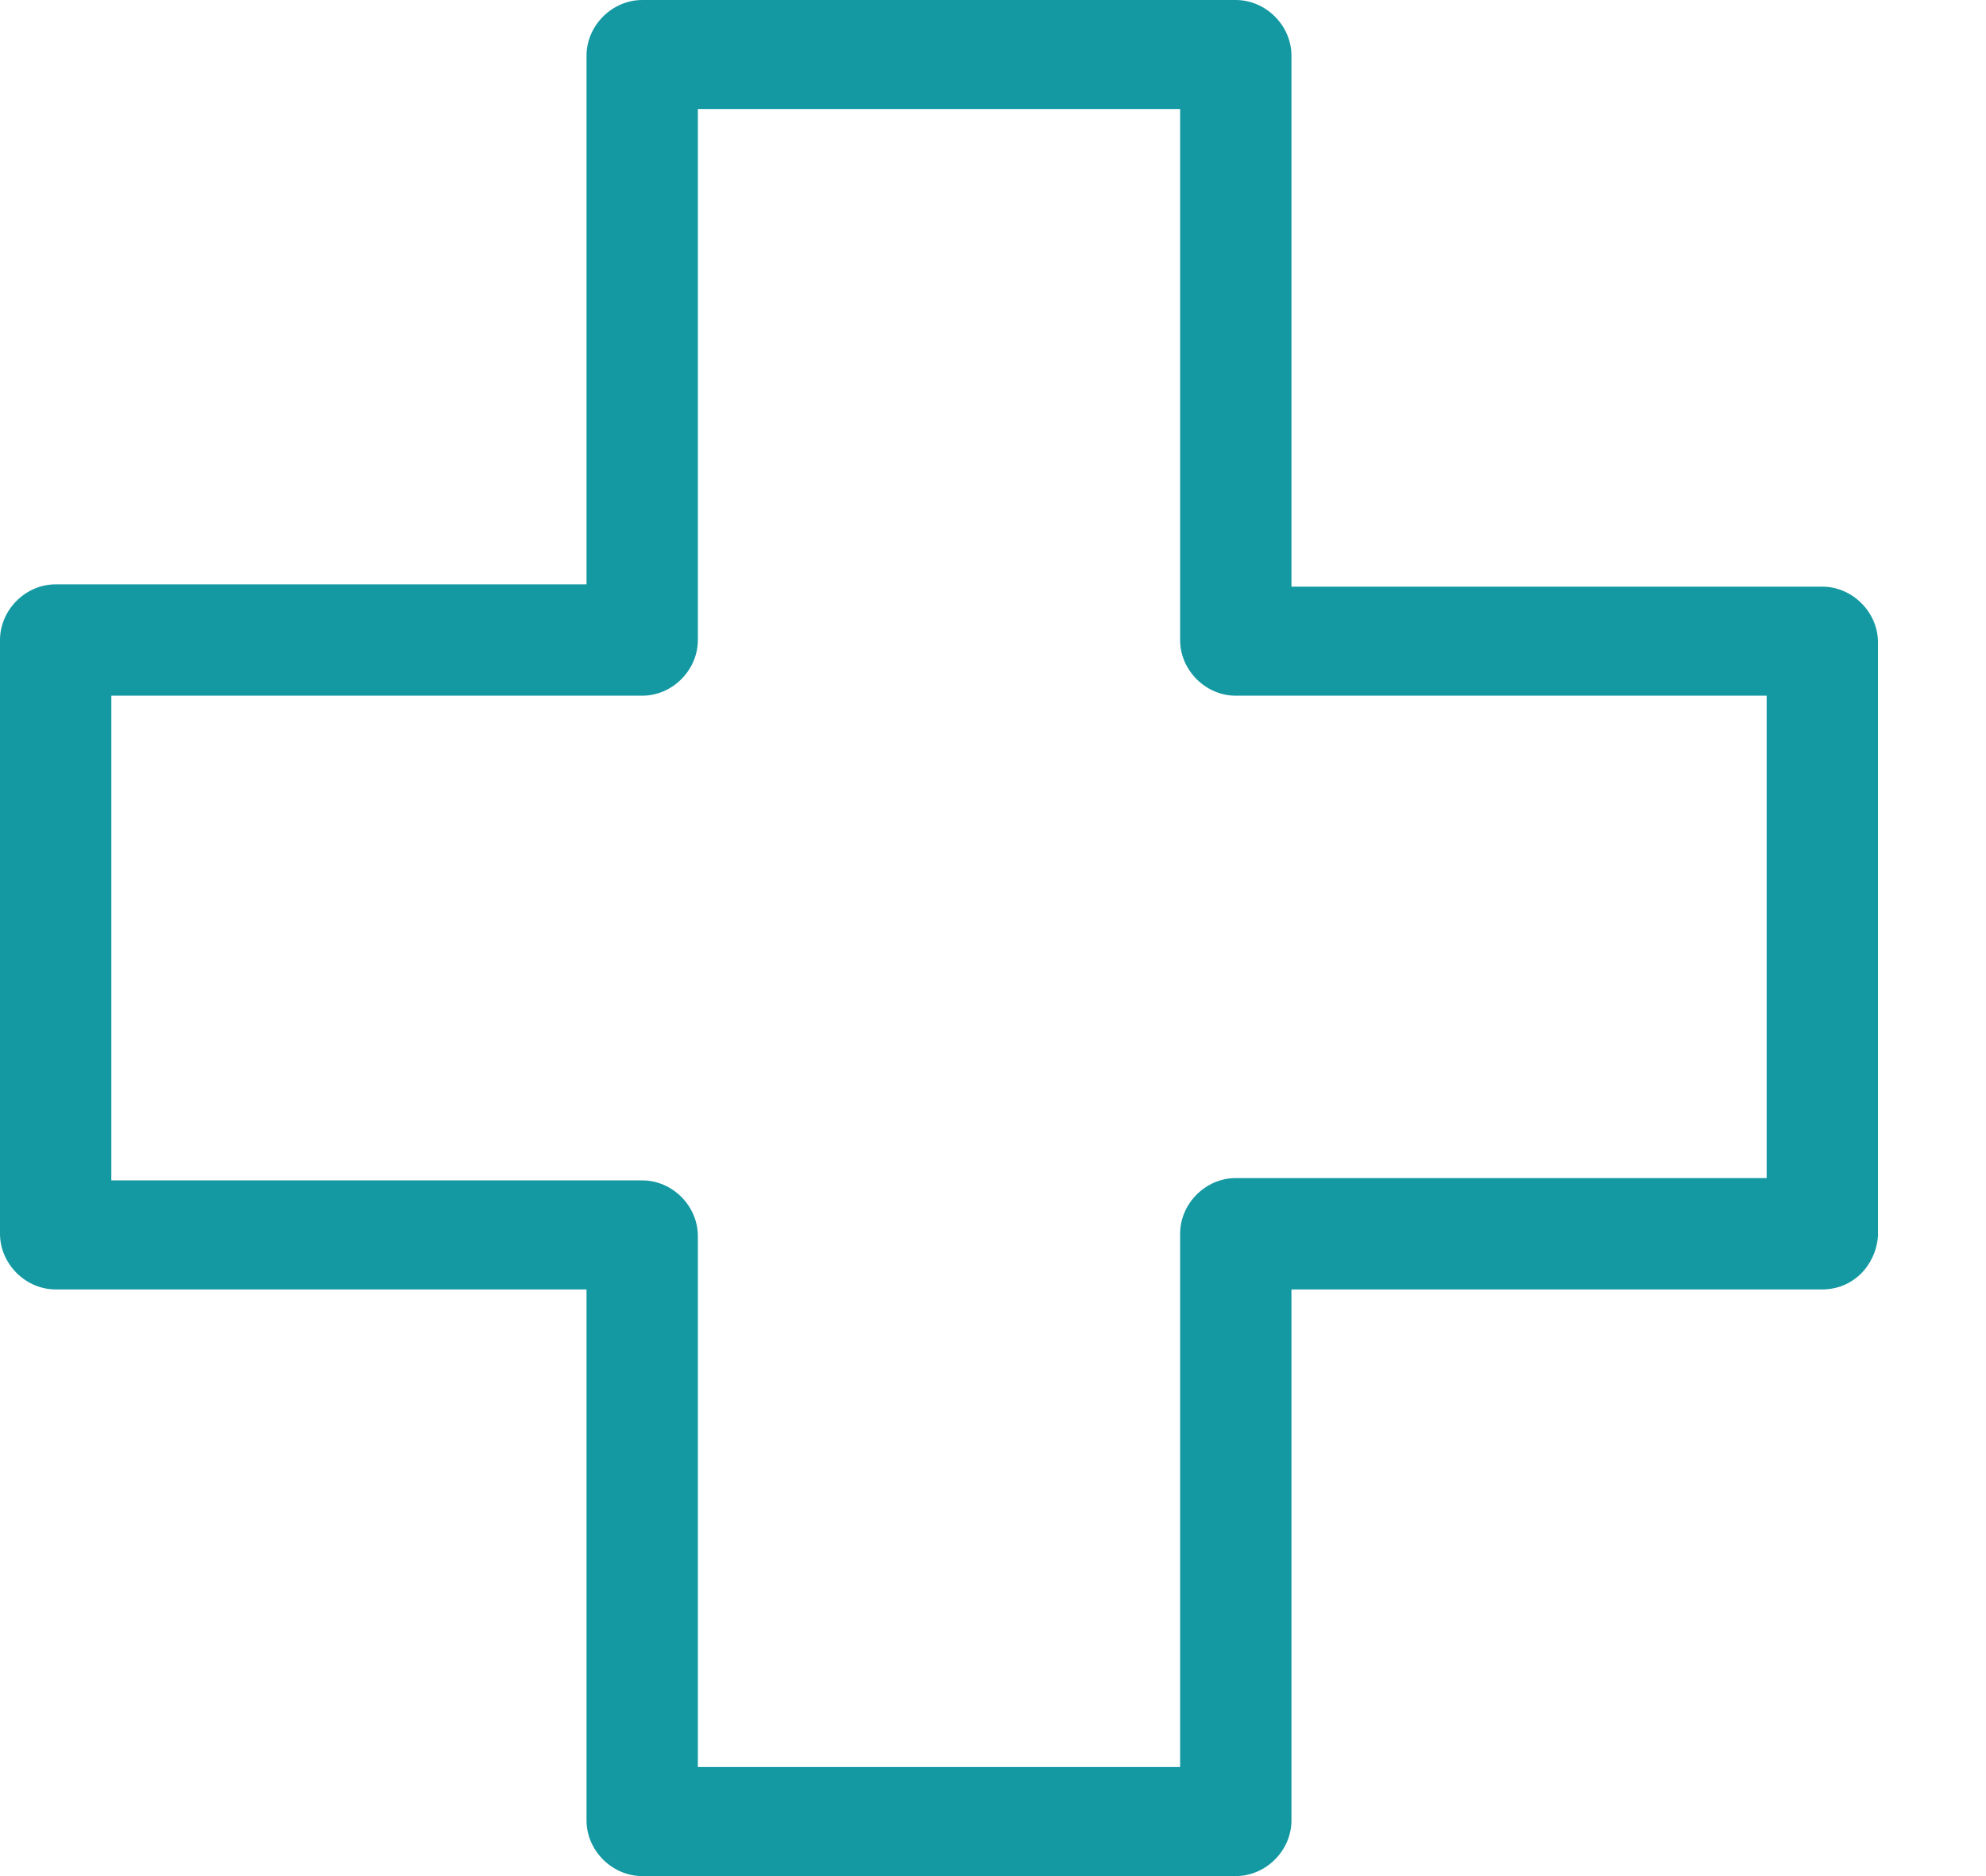 <svg width="18" height="17" viewBox="0 0 18 17" fill="none" xmlns="http://www.w3.org/2000/svg">
<path d="M16.517 11.684H11.705V16.496C11.705 16.769 11.473 17 11.2 17H5.821C5.548 17 5.316 16.769 5.316 16.496V11.684H0.504C0.231 11.684 -1.71661e-05 11.452 -1.71661e-05 11.179V5.8C-1.71661e-05 5.527 0.231 5.295 0.504 5.295H5.316V0.504C5.316 0.231 5.548 0 5.821 0H11.2C11.473 0 11.705 0.231 11.705 0.504V5.316H16.517C16.79 5.316 17.021 5.548 17.021 5.821V11.2C17 11.473 16.79 11.684 16.517 11.684ZM16.012 6.304H11.2C10.927 6.304 10.696 6.073 10.696 5.8V0.988H6.325V5.8C6.325 6.073 6.094 6.304 5.821 6.304H1.009V10.696H5.821C6.094 10.696 6.325 10.927 6.325 11.2V16.012H10.696V11.179C10.696 10.906 10.927 10.675 11.2 10.675H16.012V6.304Z" fill="#1499A2"/>
</svg>
